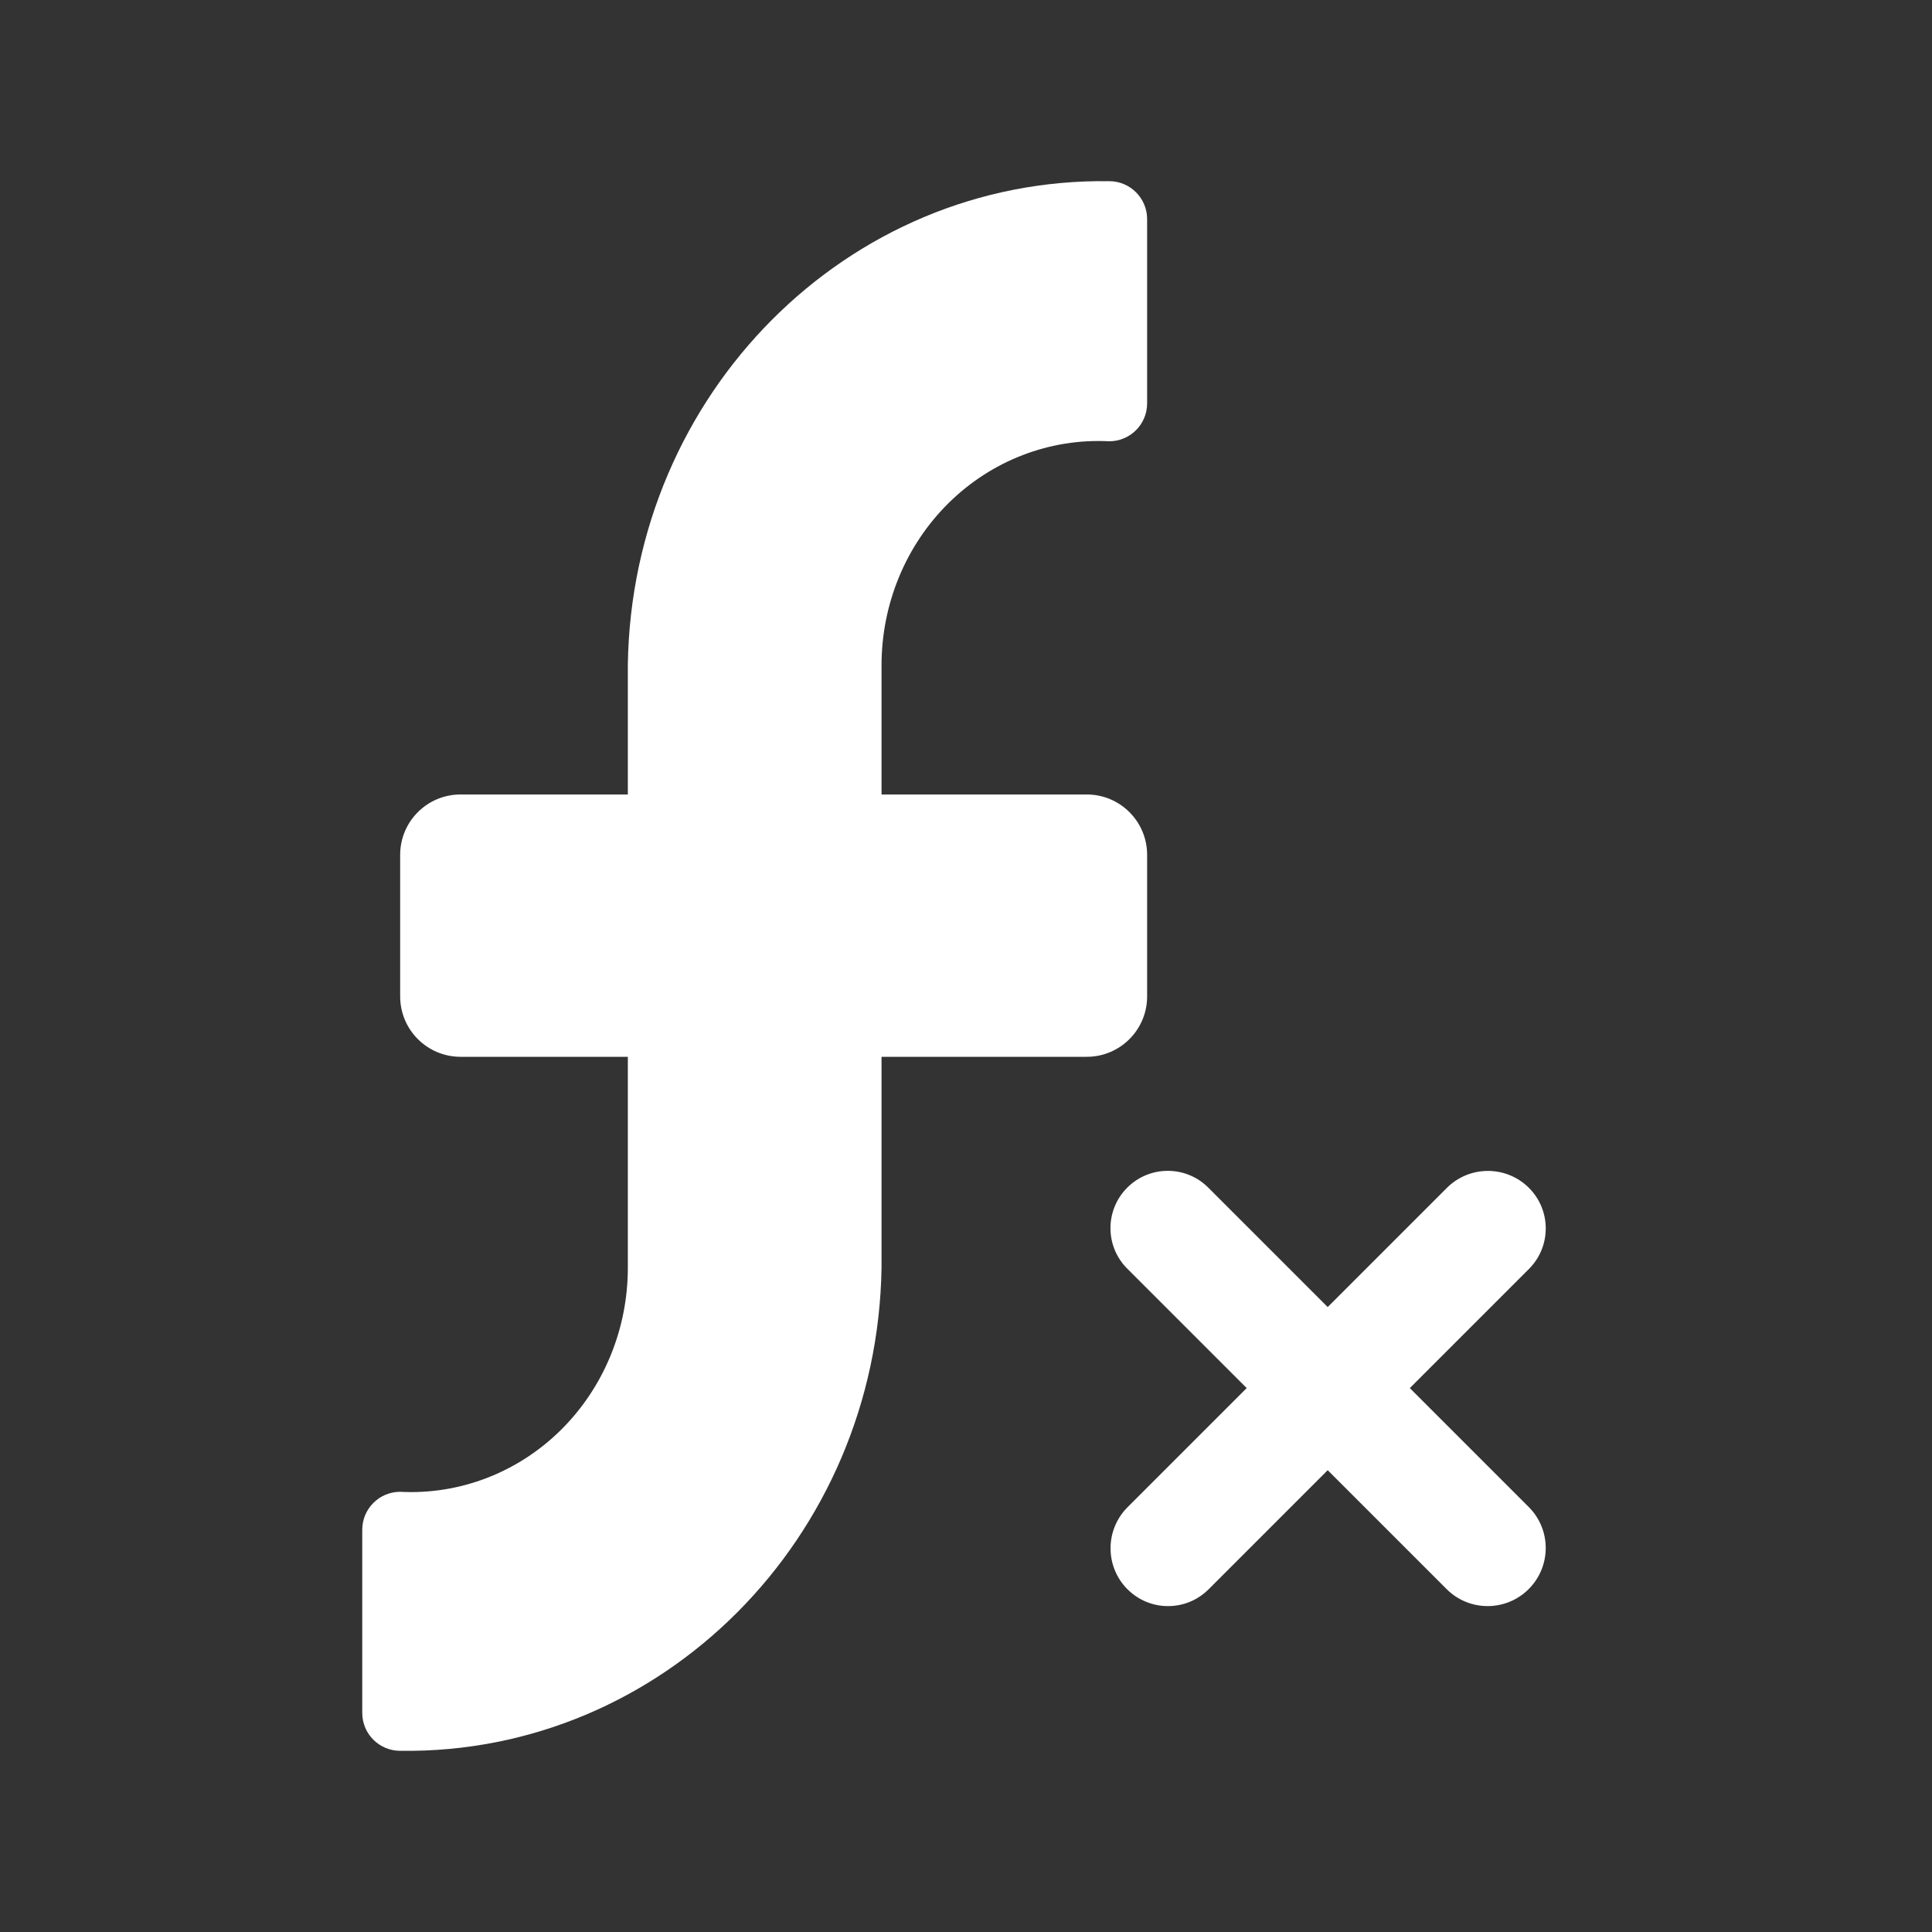 <?xml version="1.0" encoding="UTF-8"?>
<svg width="100%" height="100%" viewBox="0 0 32 32" version="1.1" xmlns="http://www.w3.org/2000/svg" xmlns:xlink="http://www.w3.org/1999/xlink">
    <rect x="0" y="0" width="32" height="32" fill="#333333" stroke="none"/>
    <!-- Generator: Sketch 54.1 (76490) - https://sketchapp.com -->
    <title>icons / fn / empty copy</title>
    <desc>Created with Sketch.</desc>
    <g id="icons-/-fn-/-empty-copy" stroke="none" stroke-width="0" fill="none" fill-rule="evenodd">
        <path d="M10.399,11.005 C10.468,6.52 14.035,2.939 18.372,3.001 C18.719,3.001 19,3.282 19,3.629 L19,6.681 C19,7.028 18.719,7.309 18.372,7.309 C17.388,7.258 16.428,7.627 15.715,8.329 C15.002,9.031 14.6,10.005 14.601,11.023 L14.601,13.159 L18,13.159 C18.552,13.159 19,13.606 19,14.159 L19,16.504 C19,17.056 18.552,17.504 18,17.504 L14.601,17.504 L14.601,20.995 C14.532,25.48 10.965,29.061 6.628,28.999 C6.281,28.999 6,28.718 6,28.371 L6,25.338 C6,24.991 6.281,24.709 6.628,24.709 C7.612,24.76 8.572,24.392 9.285,23.69 C9.998,22.987 10.4,22.013 10.399,20.995 L10.399,17.504 L7.628,17.504 C7.076,17.504 6.628,17.056 6.628,16.504 L6.628,14.159 C6.628,13.606 7.076,13.159 7.628,13.159 L10.399,13.159 L10.399,11.005 Z M25.32,19.671 C25.693,20.039 25.697,20.64 25.329,21.013 C25.327,21.015 25.326,21.016 25.324,21.018 L23.351,22.991 L25.32,24.96 C25.696,25.335 25.696,25.944 25.32,26.32 C24.944,26.696 24.335,26.696 23.96,26.32 L21.991,24.351 L20.018,26.324 C19.647,26.695 19.046,26.695 18.676,26.324 C18.674,26.323 18.673,26.321 18.671,26.32 C18.3,25.944 18.302,25.338 18.676,24.964 L20.649,22.991 L18.671,21.013 C18.3,20.643 18.3,20.042 18.671,19.671 C19.042,19.3 19.643,19.3 20.013,19.671 L21.991,21.649 L23.964,19.676 C24.338,19.302 24.944,19.3 25.32,19.671 Z" id="Combined-Shape" fill="#FFF" fill-rule="nonzero"></path>
    </g>
</svg>